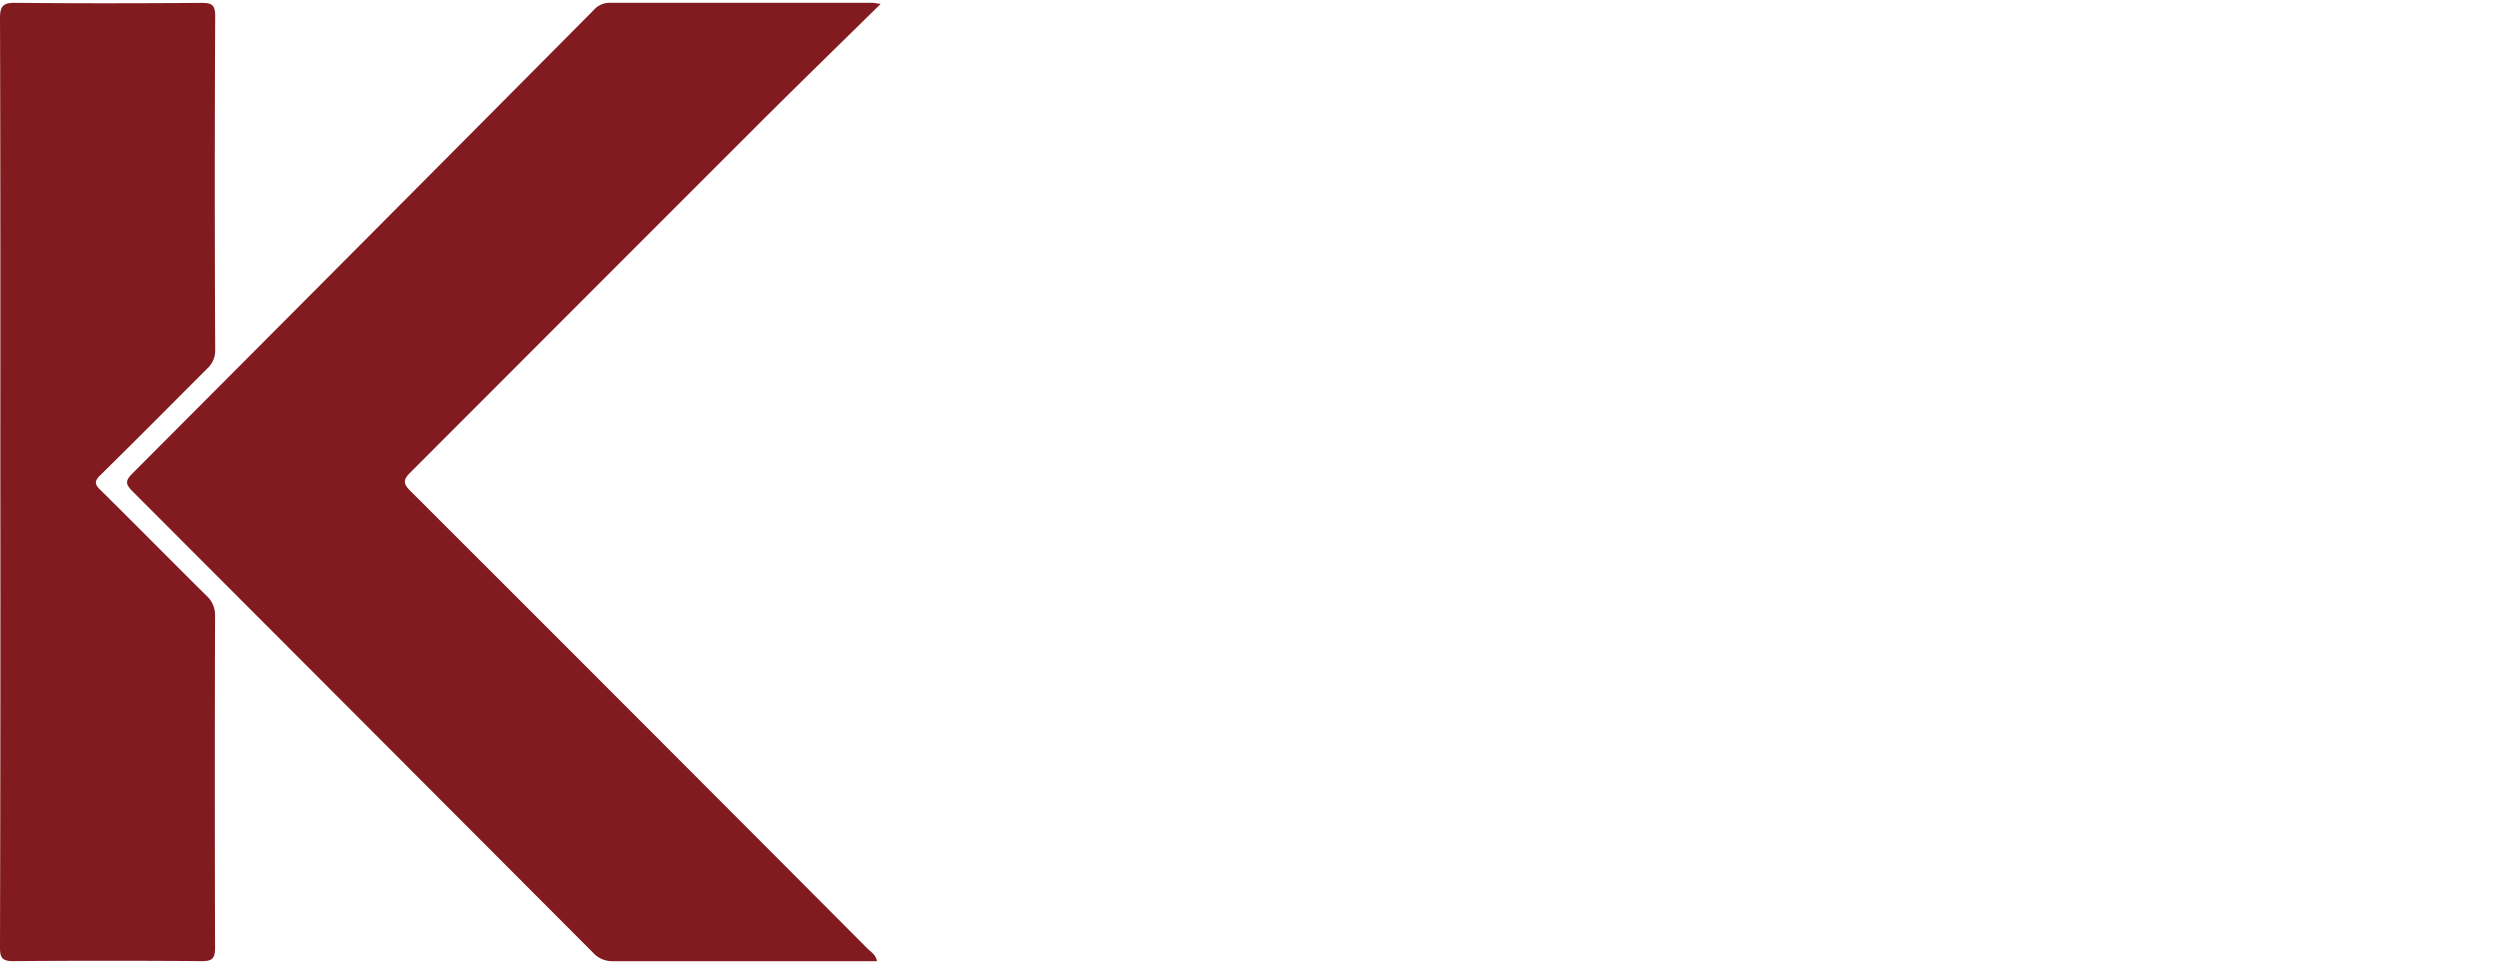 <svg xmlns="http://www.w3.org/2000/svg" viewBox="0 0 422.42 162.48">
  <defs>
    <style>
      .cls-1 {
        fill: #821b1f;
      }
    </style>
  </defs>
  <title>K</title>
  <g id="Layer_2" data-name="Layer 2">
    <g id="Layer_1-2" data-name="Layer 1">
      <path
        class="cls-1"
        d="M148.8.66c-7.35,7.24-14.32,14-21.21,20.9Q98.47,50.67,69.37,79.8c-1.27,1.26-1.3,1.89,0,3.18q38.66,38.6,77.21,77.3c.57.57,1.38,1,1.61,2.13H135.89c-10.75,0-21.5,0-32.24,0a4.37,4.37,0,0,1-3.44-1.43Q61.34,122,22.37,83c-1.25-1.25-1.15-1.83,0-3q39-39.08,77.9-78.25A3.61,3.61,0,0,1,103.07.47c14.77,0,29.54,0,44.31,0C147.6.47,147.82.53,148.8.66Z"
      />
      <path
        class="cls-1"
        d="M.06,81.47C.06,55.33.09,29.2,0,3.07,0,.86.66.46,2.69.48,13.12.58,23.56.56,34,.49c1.68,0,2.37.23,2.36,2.2q-.13,28.18,0,56.36A4.14,4.14,0,0,1,35,62.29c-6,6-12,12.06-18.05,18-1,1-1,1.5,0,2.48,6,5.92,11.91,11.92,17.9,17.85a4.37,4.37,0,0,1,1.49,3.4q-.08,28.07,0,56.13c0,1.89-.56,2.27-2.33,2.25q-15.89-.12-31.78,0c-1.92,0-2.23-.62-2.23-2.35Q.1,120.78.06,81.47Z"
      />
    </g>
  </g>
</svg>
